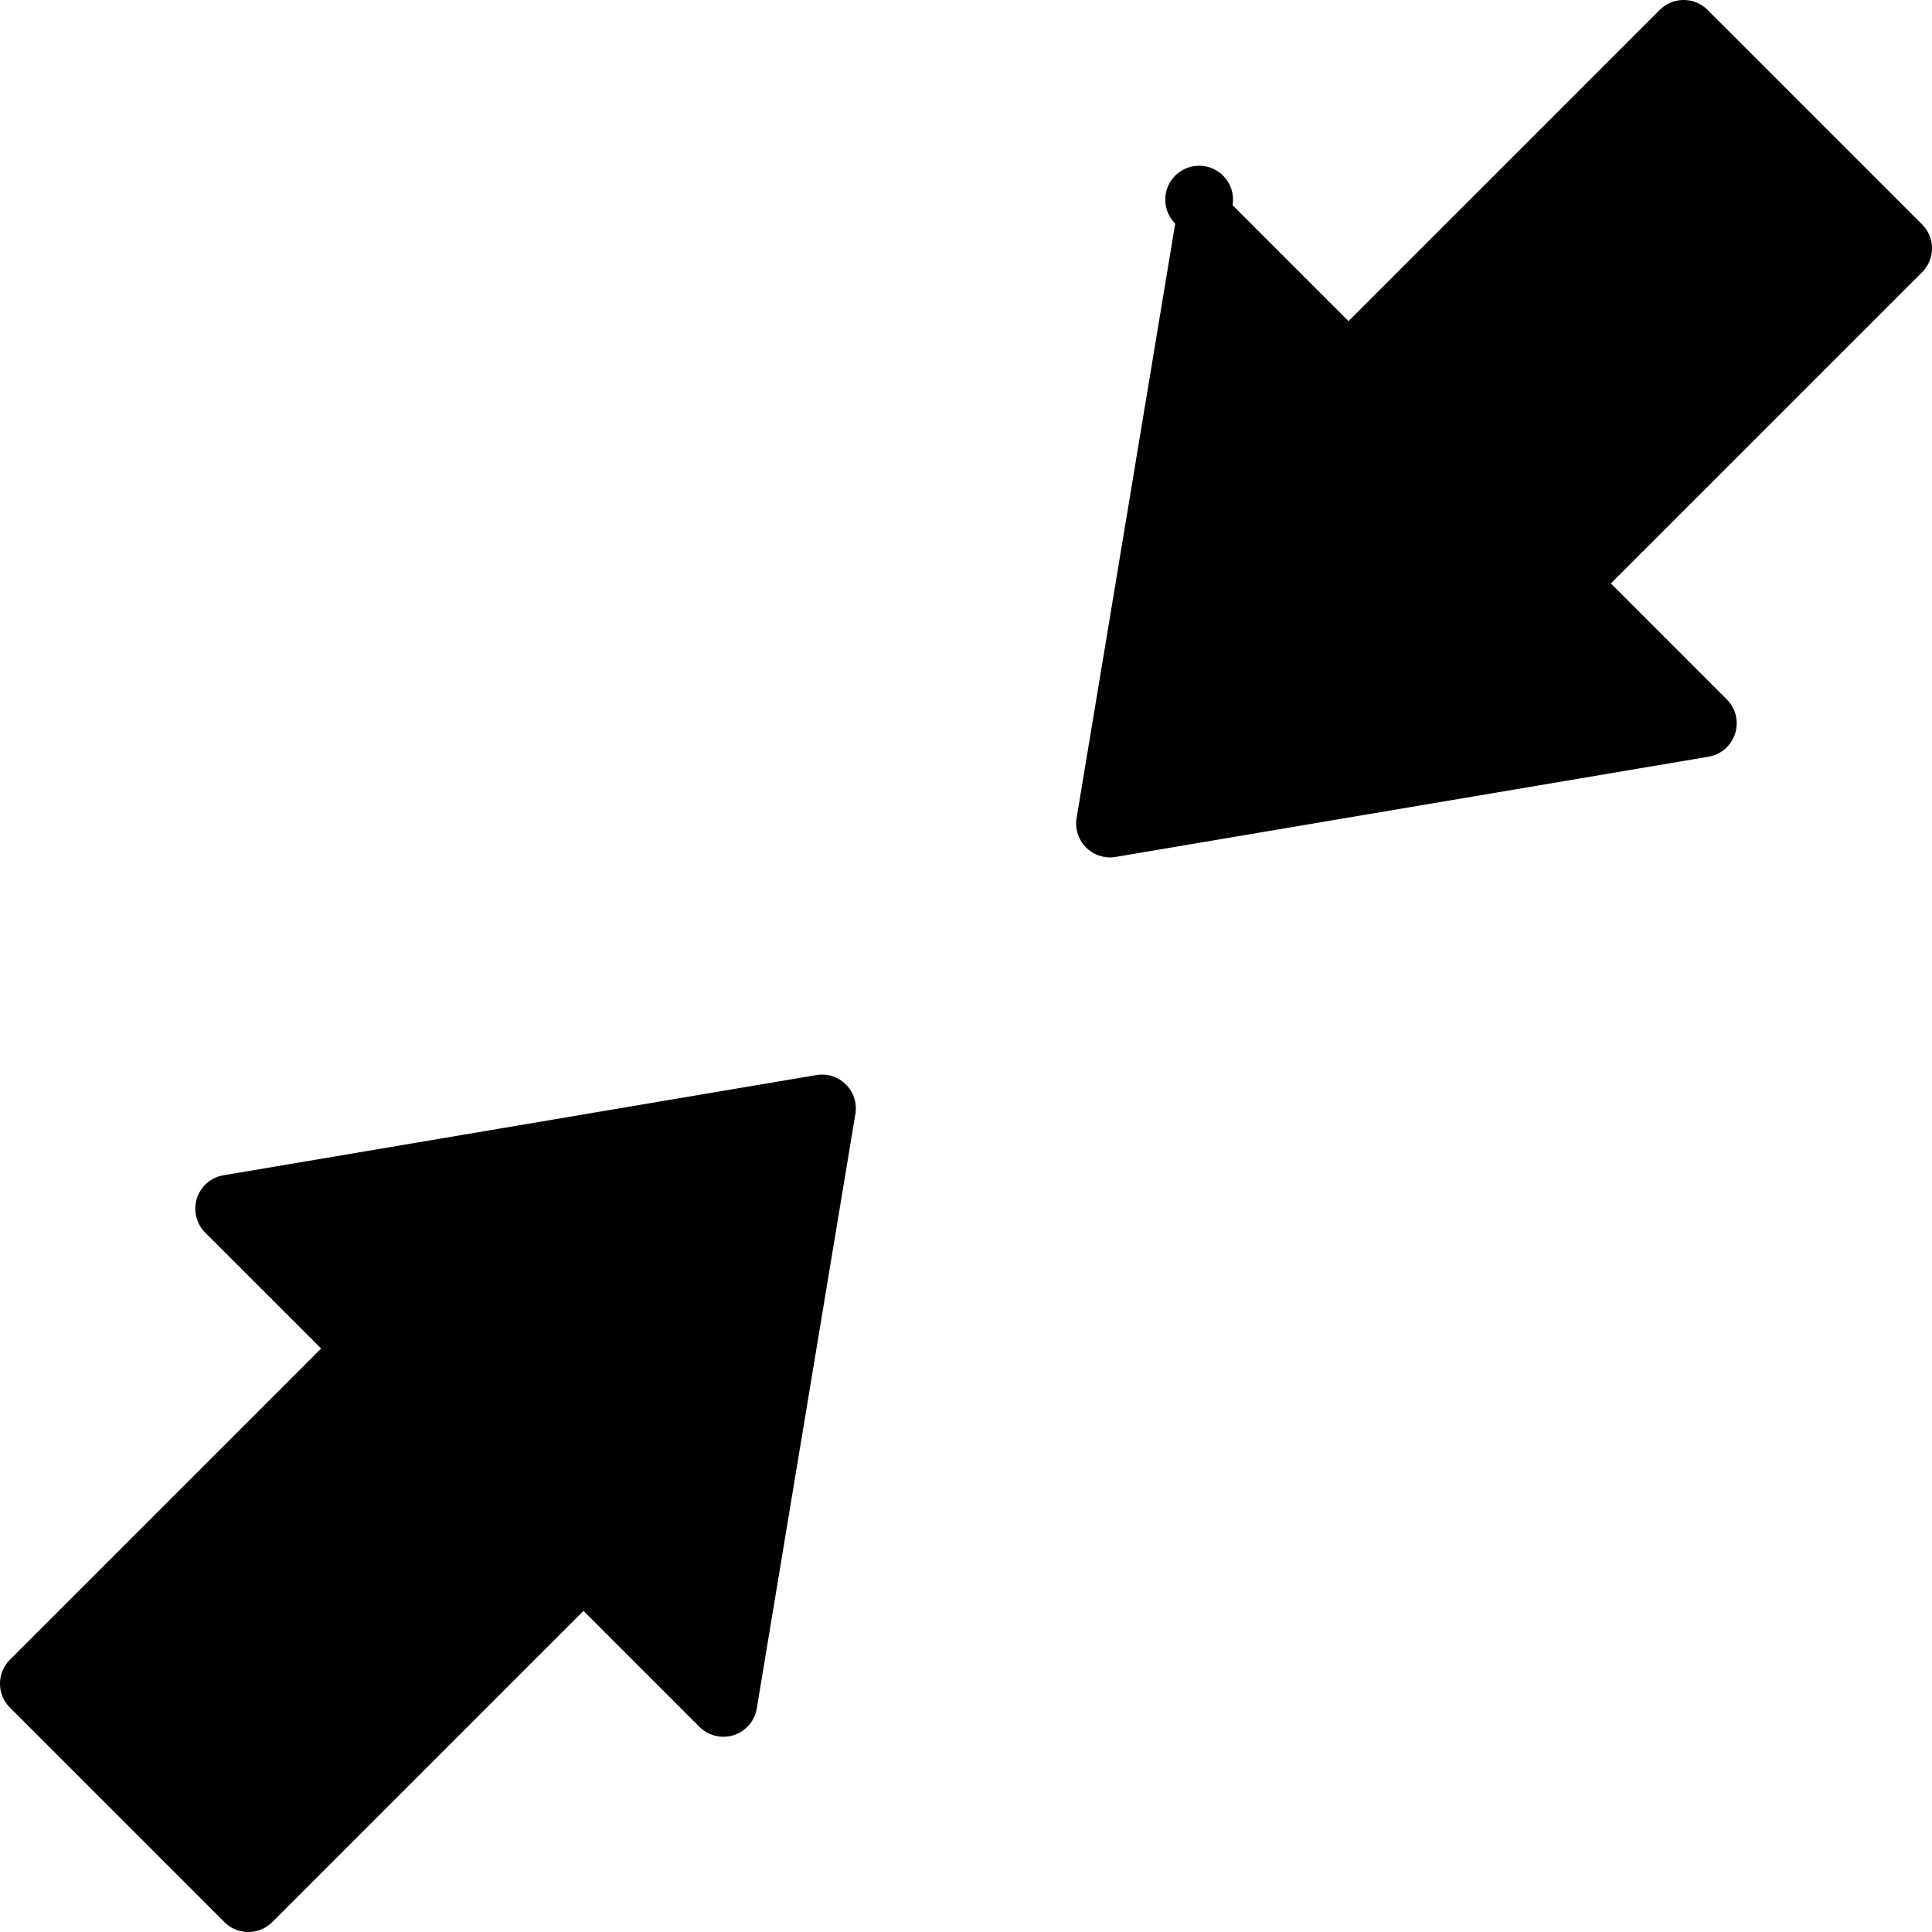 <svg xmlns="http://www.w3.org/2000/svg" width="100" height="100" viewBox="0 0 100 100"><path d="M39.171 88.427l5.103-30.768a1.746 1.746 0 0 0-.489-1.524l-.002-.003a1.754 1.754 0 0 0-1.531-.486l-30.685 5.186a1.748 1.748 0 0 0-1.375 1.196 1.748 1.748 0 0 0 .43 1.772l6 5.999L.514 85.907a1.752 1.752 0 0 0 0 2.479l11.1 11.101a1.752 1.752 0 0 0 2.479 0l16.108-16.108 6.002 6.002a1.76 1.76 0 0 0 1.774.429 1.75 1.75 0 0 0 1.194-1.383zM60.829 11.573l-5.104 30.768a1.75 1.75 0 0 0 .489 1.524l.003.003c.403.4.972.581 1.53.486l30.685-5.187a1.75 1.75 0 0 0 1.376-1.196 1.748 1.748 0 0 0-.431-1.773l-5.999-5.999 16.108-16.107a1.752 1.752 0 0 0 0-2.479L88.386.514a1.752 1.752 0 0 0-2.479 0L69.799 16.621l-6.002-6.001a1.753 1.753 0 1 0-2.968.953z"/></svg>